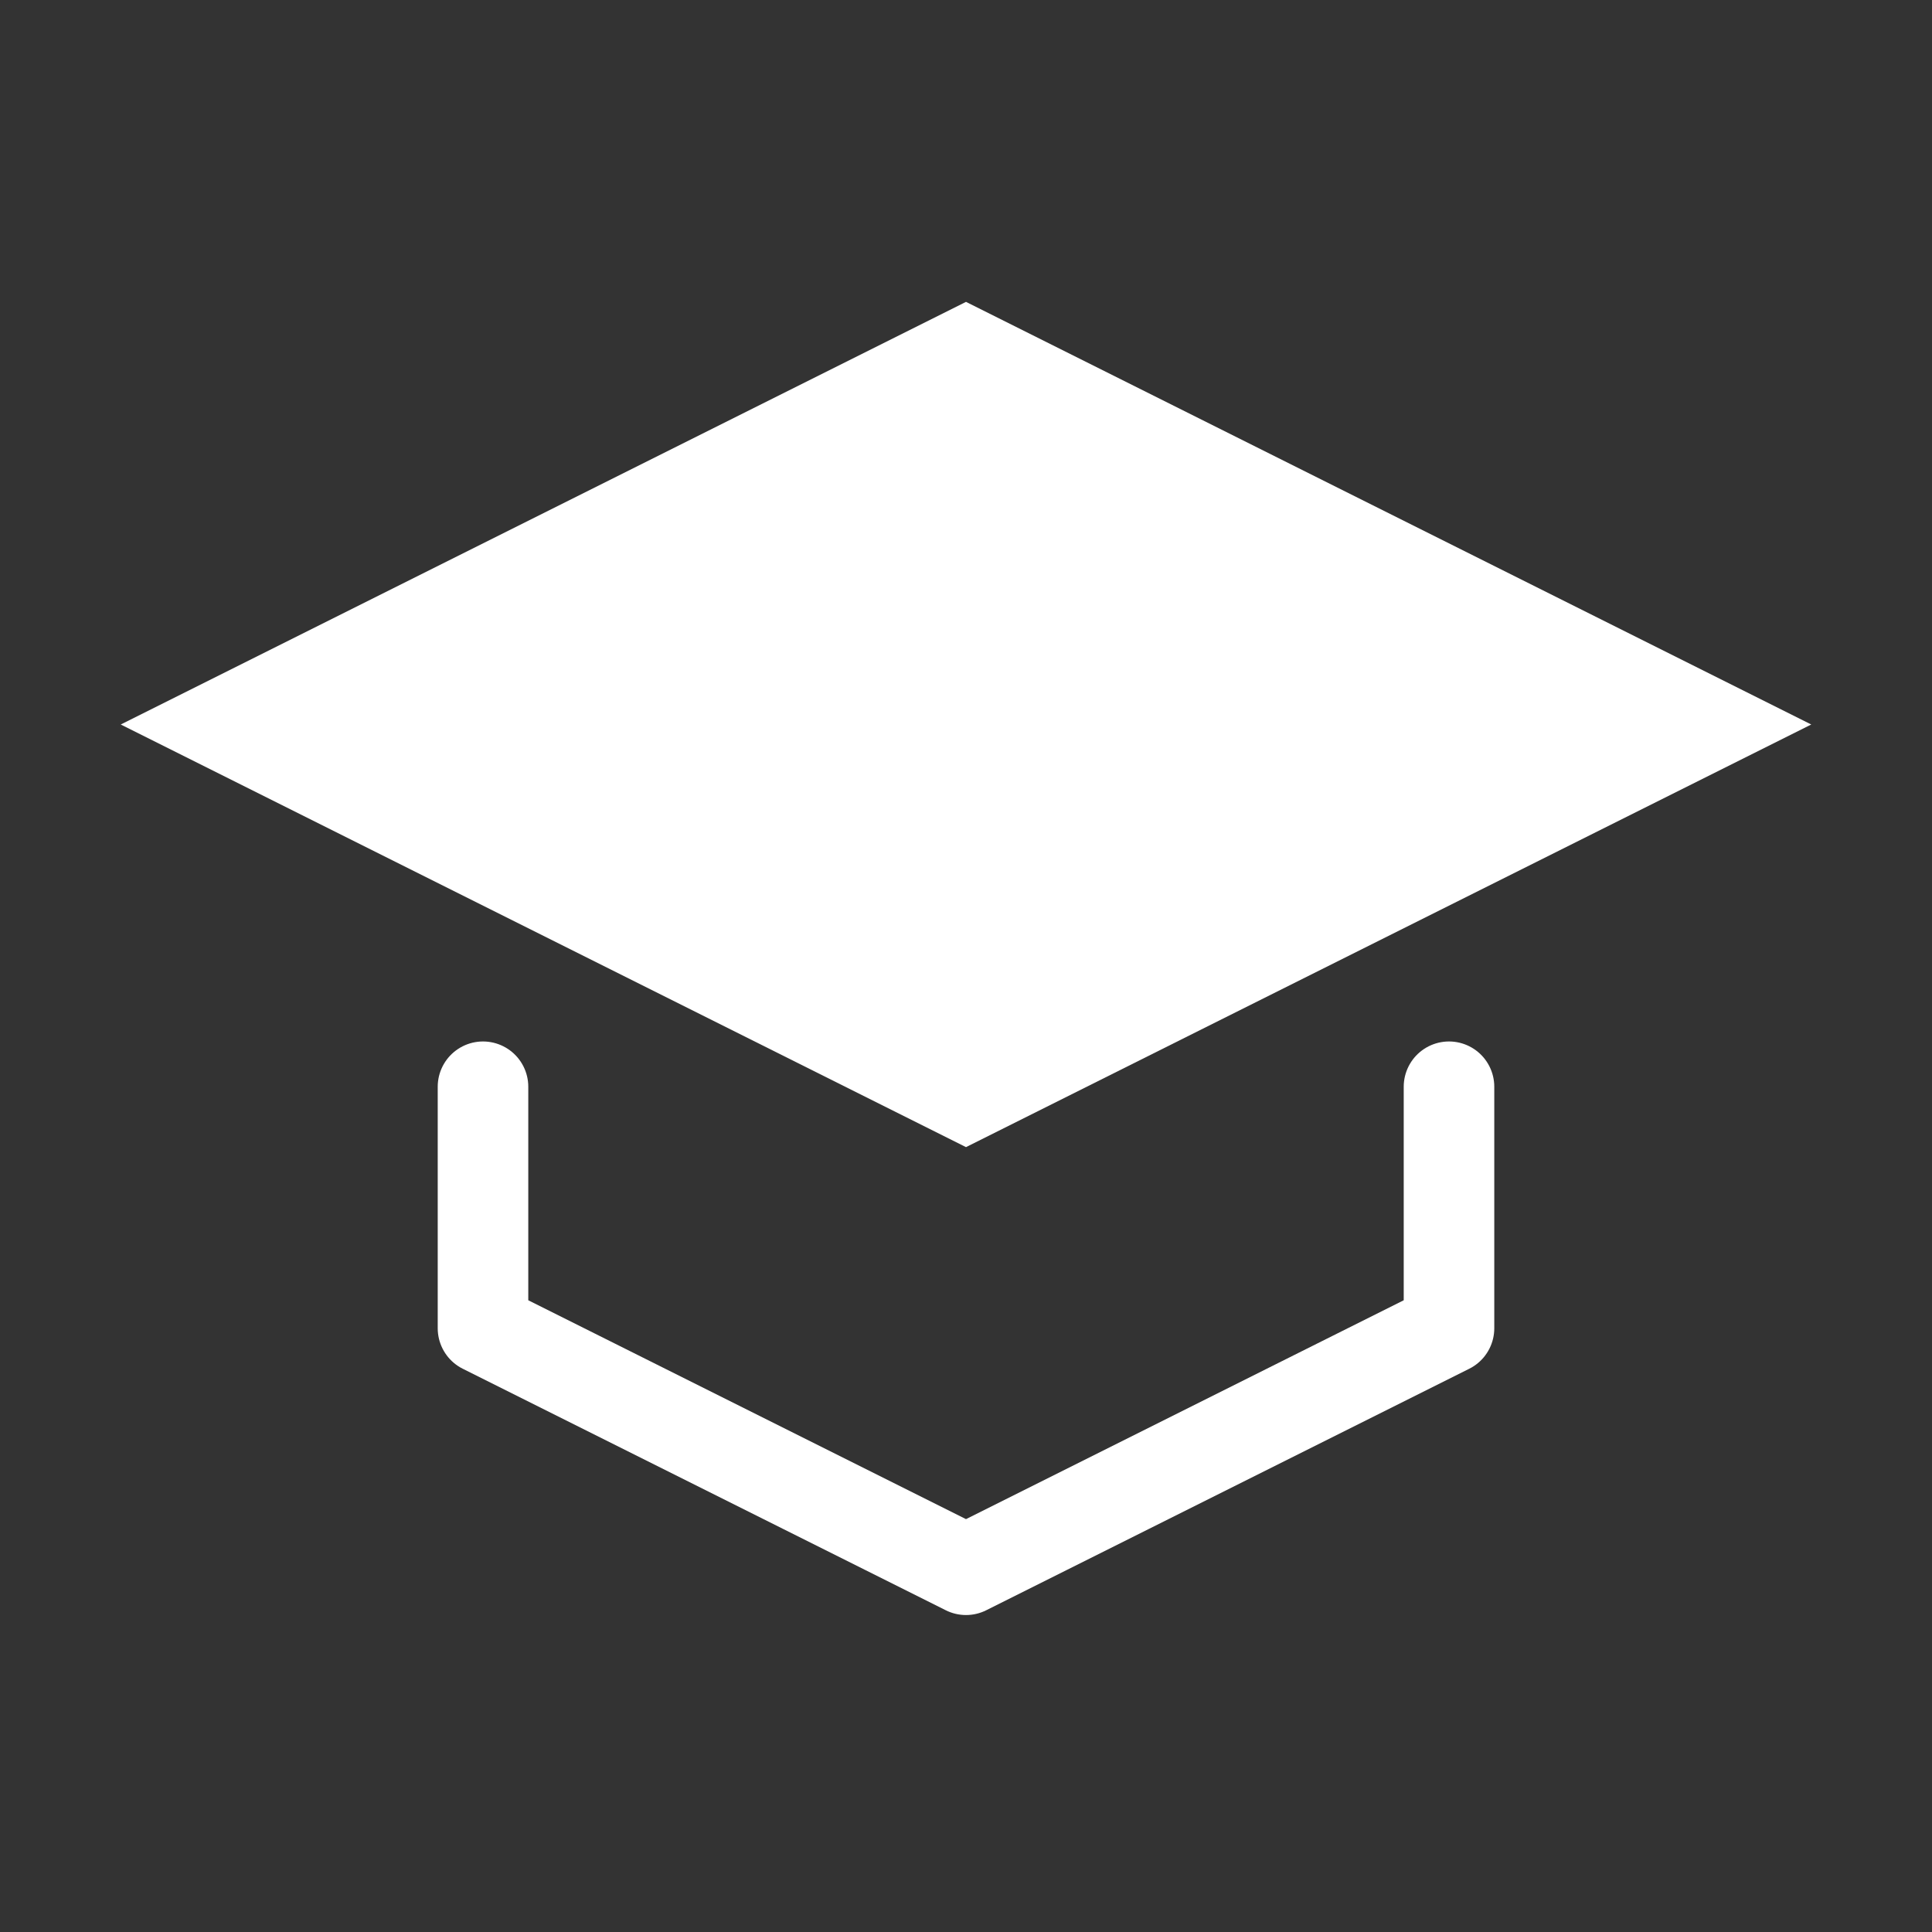 <svg xmlns="http://www.w3.org/2000/svg" viewBox="0 0 64 64"><rect x="0" y="0" width="64" height="64" fill="#333333" stroke="none"/><path d="M32 10L4 24l28 14 28-14-28-14z" fill="#FFFFFF"/><path d="M16 36v8l16 8 16-8v-8" fill="none" stroke="#FFFFFF" stroke-width="3" stroke-linecap="round" stroke-linejoin="round"/></svg>